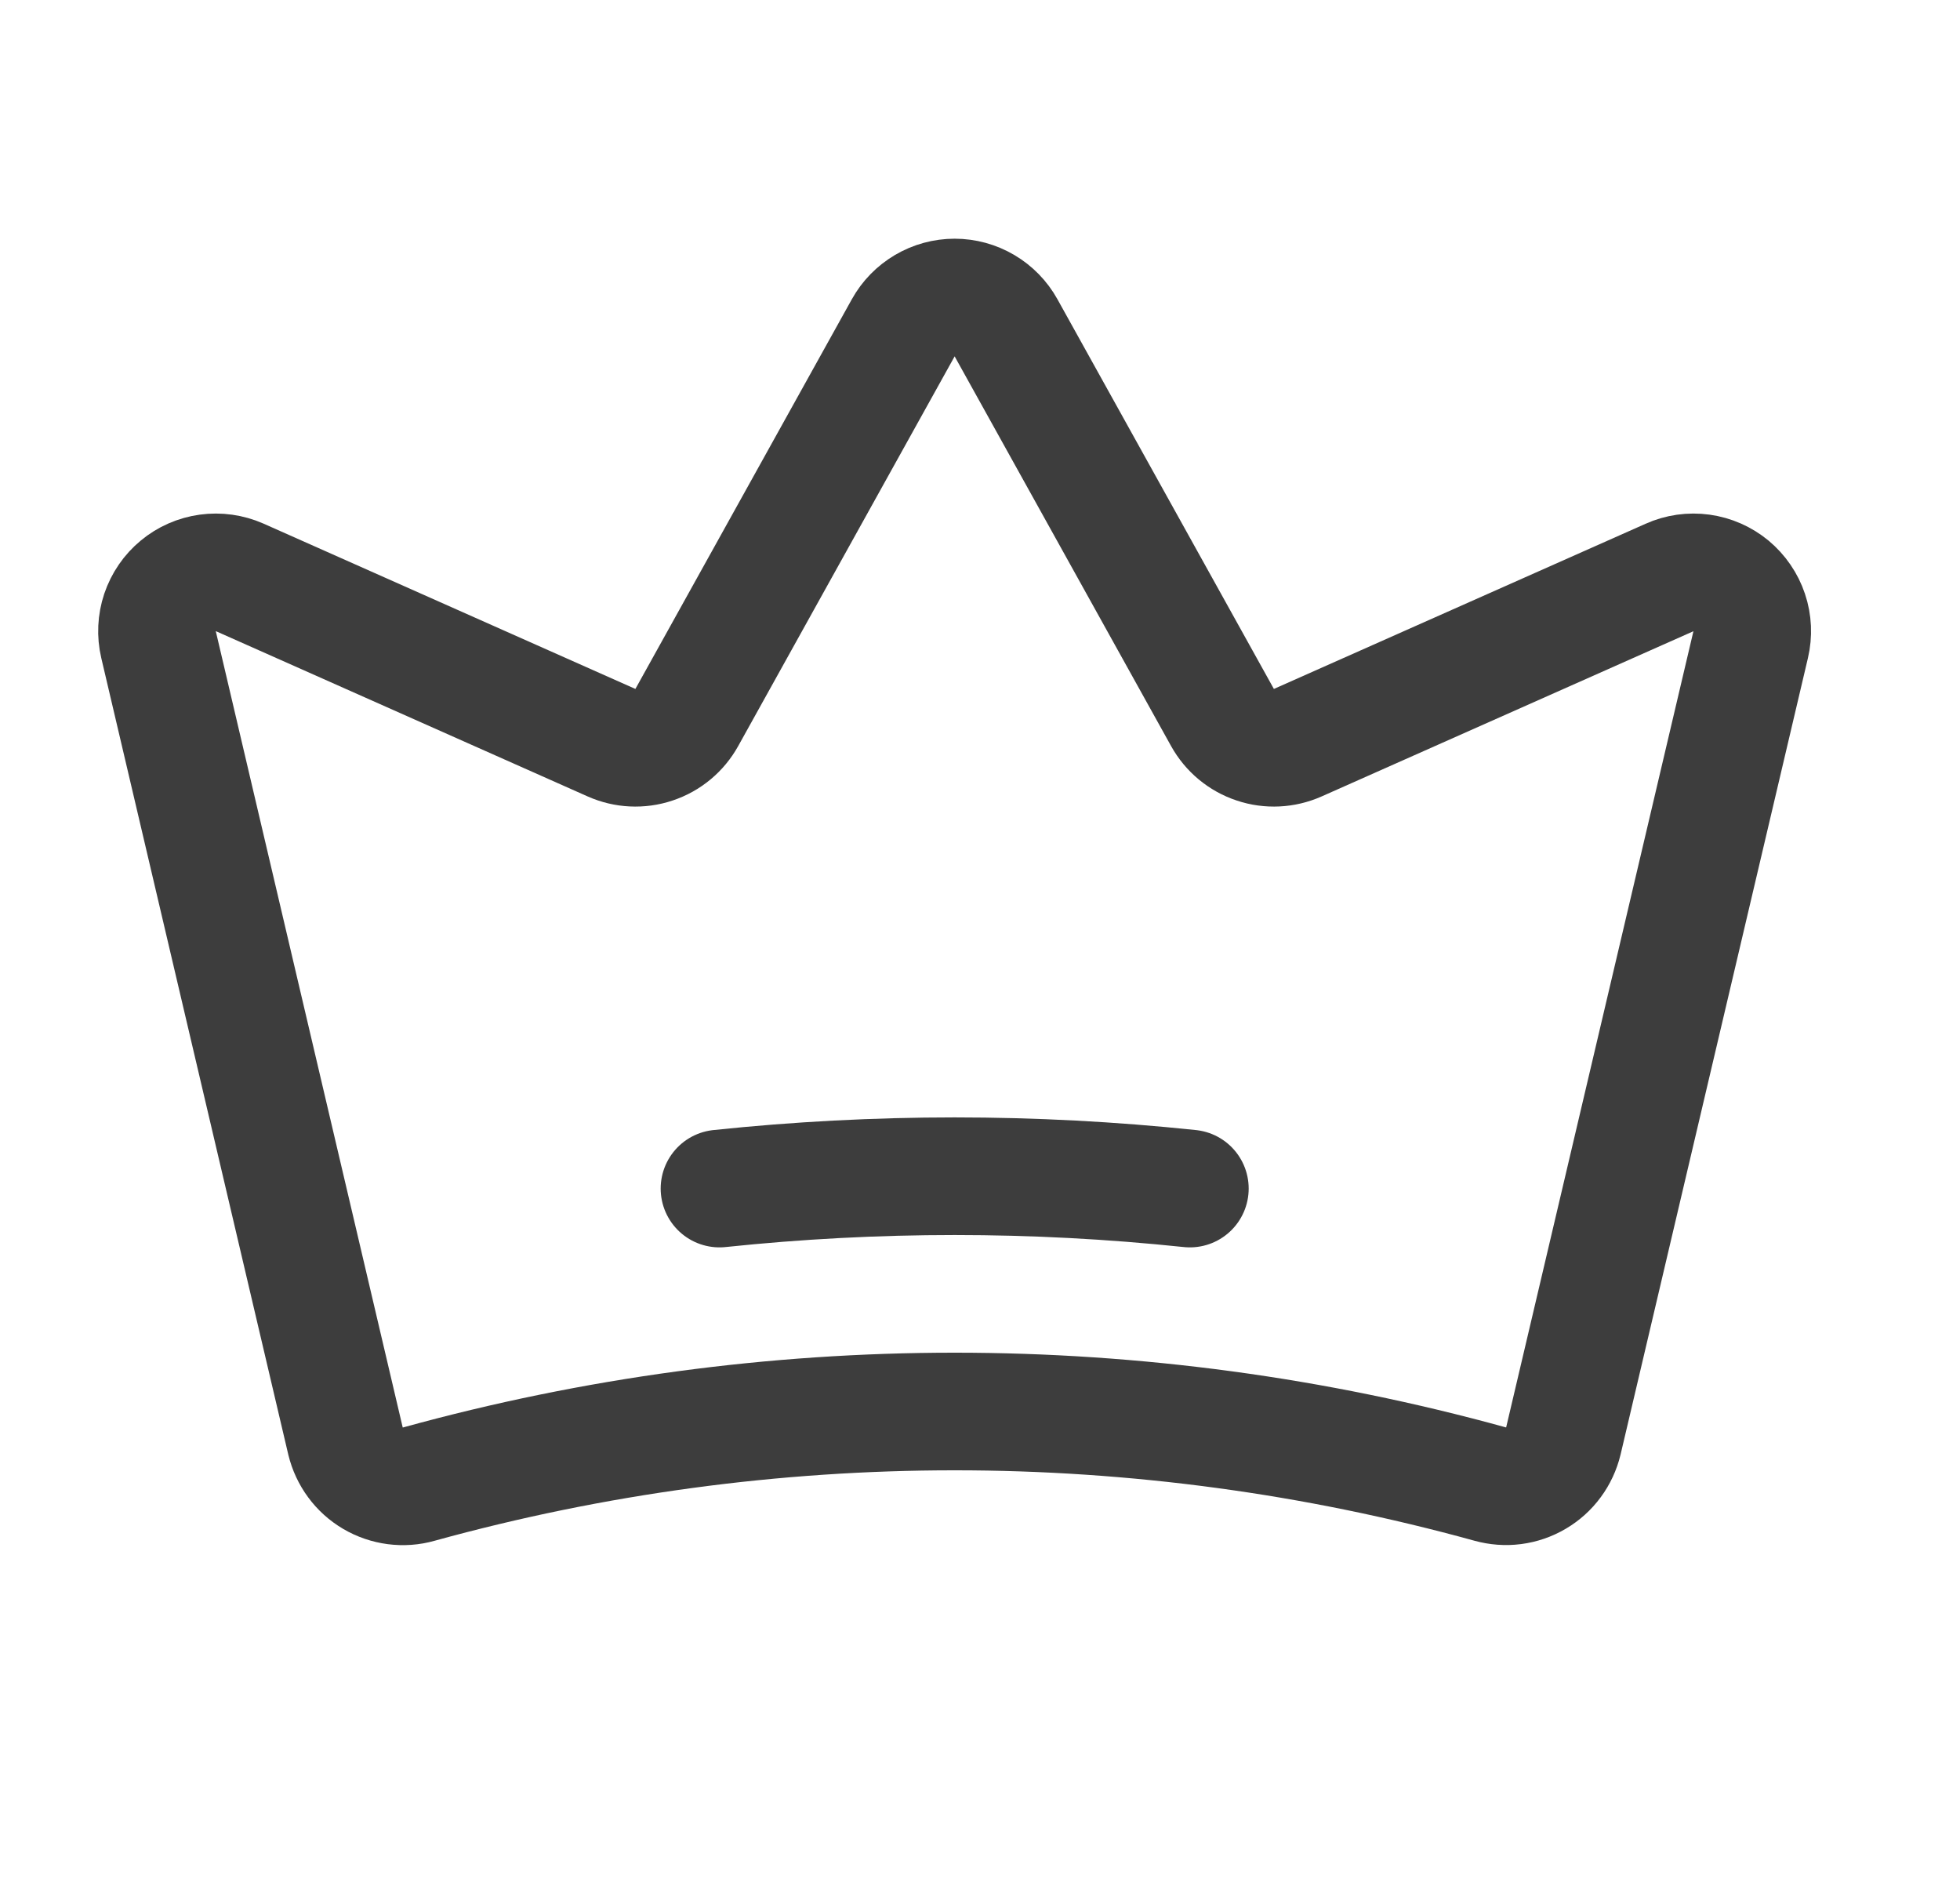 <svg width="25" height="24" viewBox="0 0 25 24" fill="none" xmlns="http://www.w3.org/2000/svg">
<path d="M9.177 15.157C11.171 14.947 13.182 14.947 15.177 15.157M4.407 18.377C4.431 18.475 4.474 18.568 4.534 18.649C4.594 18.731 4.67 18.799 4.758 18.851C4.845 18.902 4.942 18.935 5.042 18.948C5.143 18.961 5.245 18.954 5.342 18.926C9.813 17.692 14.535 17.691 19.006 18.925C19.104 18.952 19.206 18.96 19.306 18.947C19.406 18.934 19.503 18.901 19.591 18.849C19.678 18.798 19.754 18.73 19.814 18.648C19.874 18.567 19.917 18.474 19.941 18.375L22.33 8.221C22.362 8.085 22.356 7.943 22.311 7.81C22.267 7.678 22.186 7.561 22.079 7.471C21.971 7.382 21.841 7.325 21.703 7.306C21.564 7.287 21.423 7.307 21.296 7.364L16.553 9.471C16.382 9.547 16.189 9.557 16.011 9.497C15.833 9.438 15.684 9.314 15.593 9.15L12.832 4.18C12.767 4.063 12.672 3.966 12.557 3.898C12.442 3.83 12.31 3.794 12.177 3.794C12.043 3.794 11.911 3.83 11.796 3.898C11.681 3.966 11.586 4.063 11.521 4.18L8.76 9.15C8.669 9.314 8.52 9.438 8.342 9.497C8.164 9.557 7.971 9.547 7.8 9.471L3.057 7.363C2.929 7.307 2.788 7.287 2.65 7.306C2.511 7.325 2.381 7.382 2.274 7.471C2.166 7.56 2.086 7.677 2.041 7.81C1.997 7.942 1.99 8.084 2.022 8.22L4.407 18.377Z" stroke="#3D3D3D" stroke-width="1.5" stroke-linecap="round" stroke-linejoin="round"/>
</svg>
